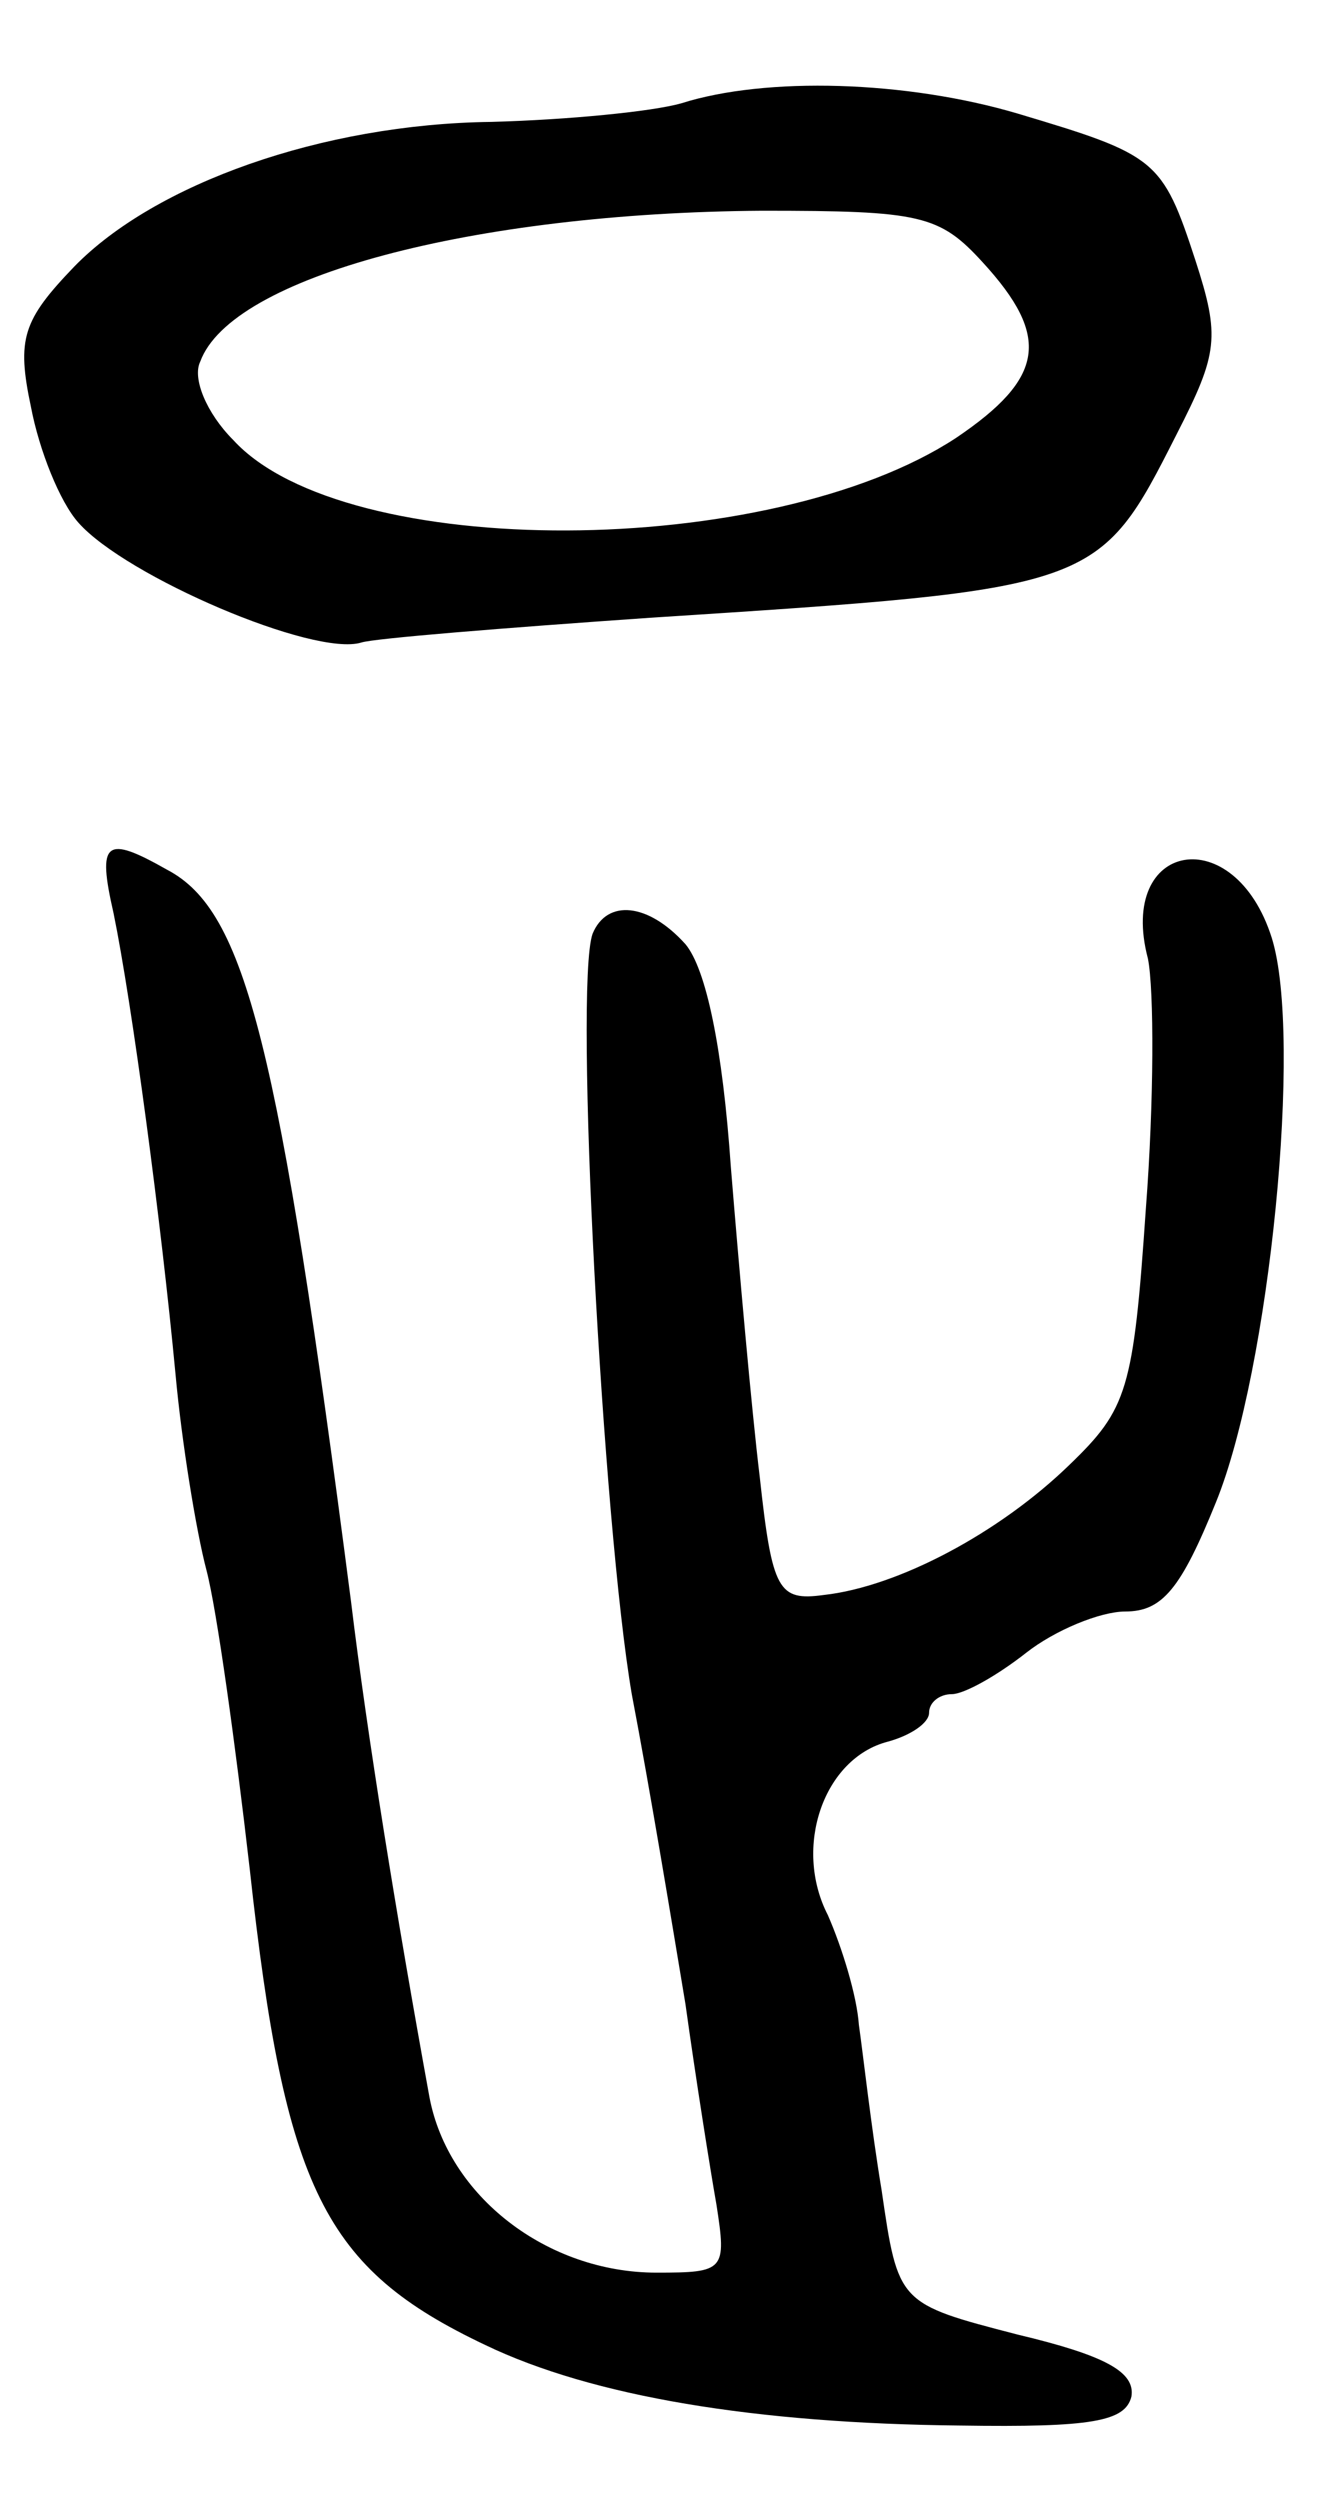 <svg version="1.0" xmlns="http://www.w3.org/2000/svg"
 width="65pt" height="121pt" viewBox="0 0 65 121"
 preserveAspectRatio="xMidYMid meet">
<g transform="translate(0,121) scale(0.1,-0.1)"
fill="#000000" stroke="none">
<path d="M330 1160 c-14 -4 -55 -8 -92 -9 -82 -1 -163 -30 -202 -70 -25 -26
-28 -35 -21 -68 4 -21 14 -46 23 -56 23 -26 114 -65 137 -58 6 2 68 7 140 12
217 14 217 14 255 89 20 39 21 47 9 84 -16 49 -19 51 -86 71 -54 16 -122 18
-163 5z m146 -77 c33 -36 30 -56 -13 -85 -90 -59 -296 -60 -350 -1 -13 13 -20
30 -16 38 15 41 132 72 272 73 77 0 86 -2 107 -25z"/>
<path d="M55 768 c9 -44 23 -149 30 -223 3 -33 10 -76 15 -95 5 -19 14 -84 21
-145 17 -155 36 -193 114 -230 52 -25 131 -38 230 -39 64 -1 80 2 83 14 2 12
-13 20 -55 30 -58 15 -58 15 -66 70 -5 30 -9 66 -11 80 -1 14 -8 37 -15 53
-17 33 -2 76 29 84 11 3 20 9 20 14 0 5 5 9 11 9 6 0 22 9 36 20 14 11 36 20
48 20 18 0 27 11 44 53 26 64 42 225 27 273 -18 57 -75 47 -60 -10 3 -15 3
-69 -1 -121 -6 -88 -9 -97 -37 -124 -34 -33 -83 -59 -119 -63 -22 -3 -25 2
-31 57 -4 33 -10 101 -14 150 -4 58 -12 96 -22 108 -18 20 -38 22 -45 5 -9
-26 5 -286 19 -368 9 -47 20 -114 26 -150 5 -36 12 -80 15 -97 5 -32 4 -33
-29 -33 -53 0 -101 37 -110 85 -16 88 -30 174 -38 240 -35 270 -51 334 -89
354 -30 17 -34 14 -26 -21z"/>
</g>
</svg>
